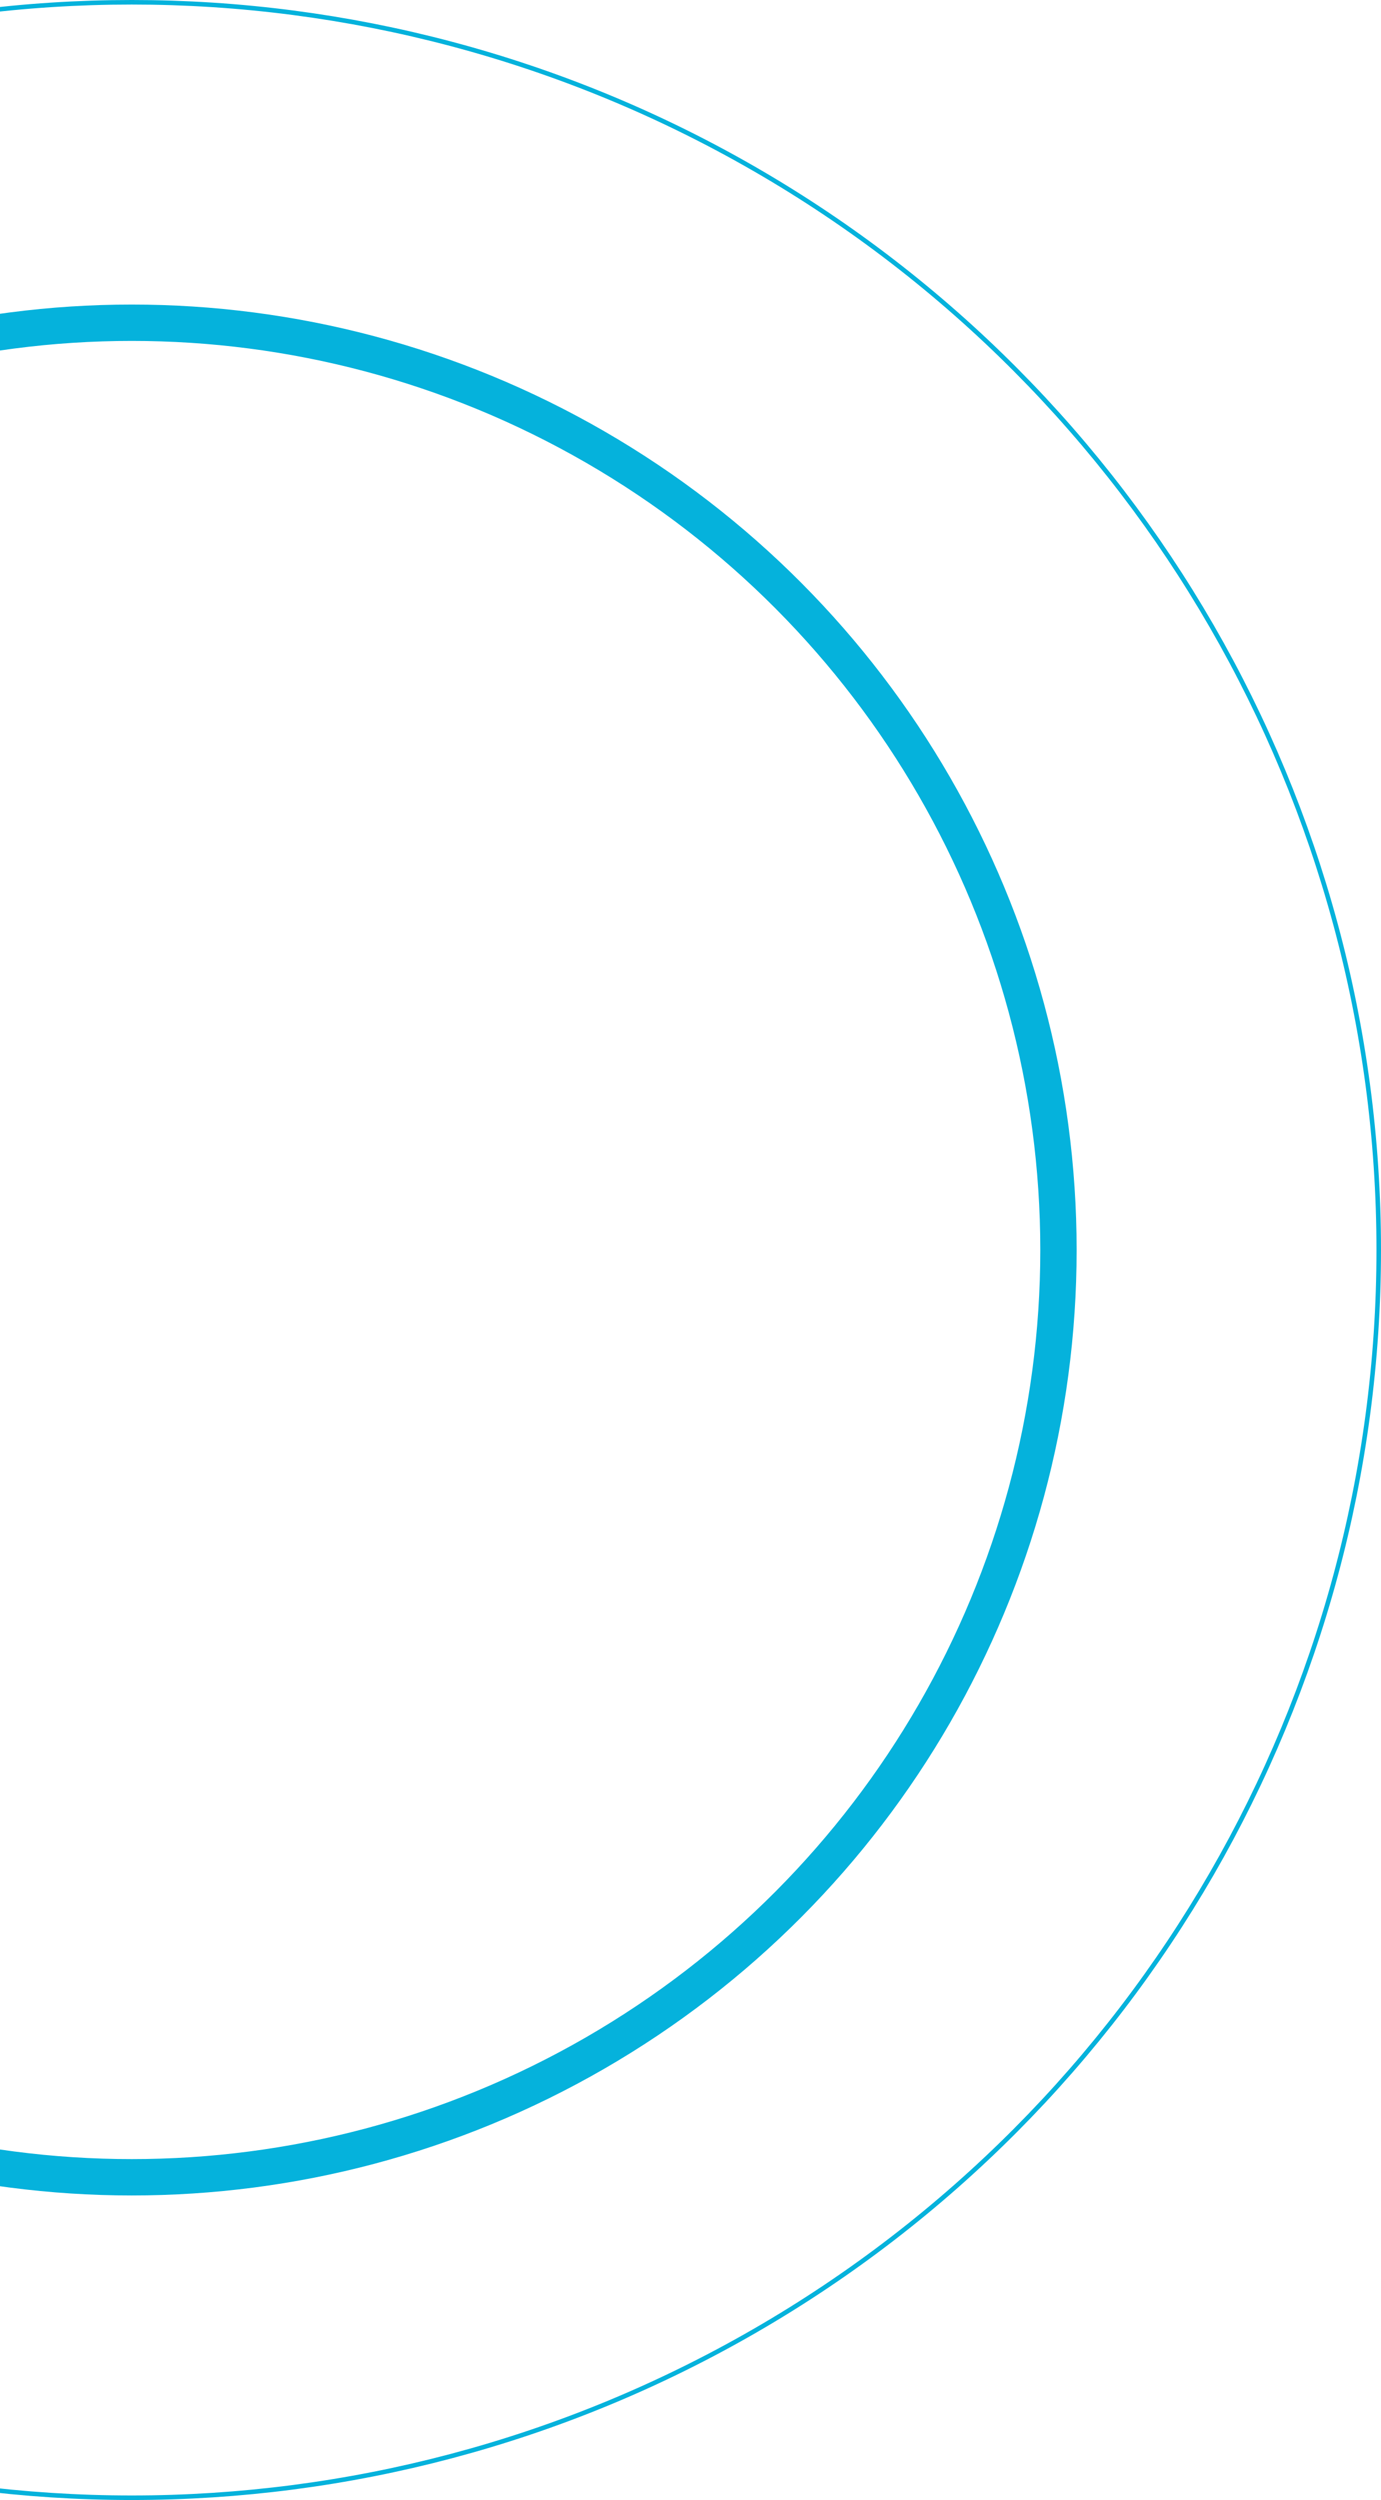 <svg width="304" height="550" viewBox="0 0 304 550" fill="none" xmlns="http://www.w3.org/2000/svg">
<circle cx="29" cy="275" r="274.5" stroke="#05B2DC" stroke-miterlimit="3.864" stroke-linecap="round"/>
<circle cx="29" cy="275" r="204" stroke="#05B2DC" stroke-width="8" stroke-miterlimit="3.864" stroke-linecap="round"/>
</svg>
